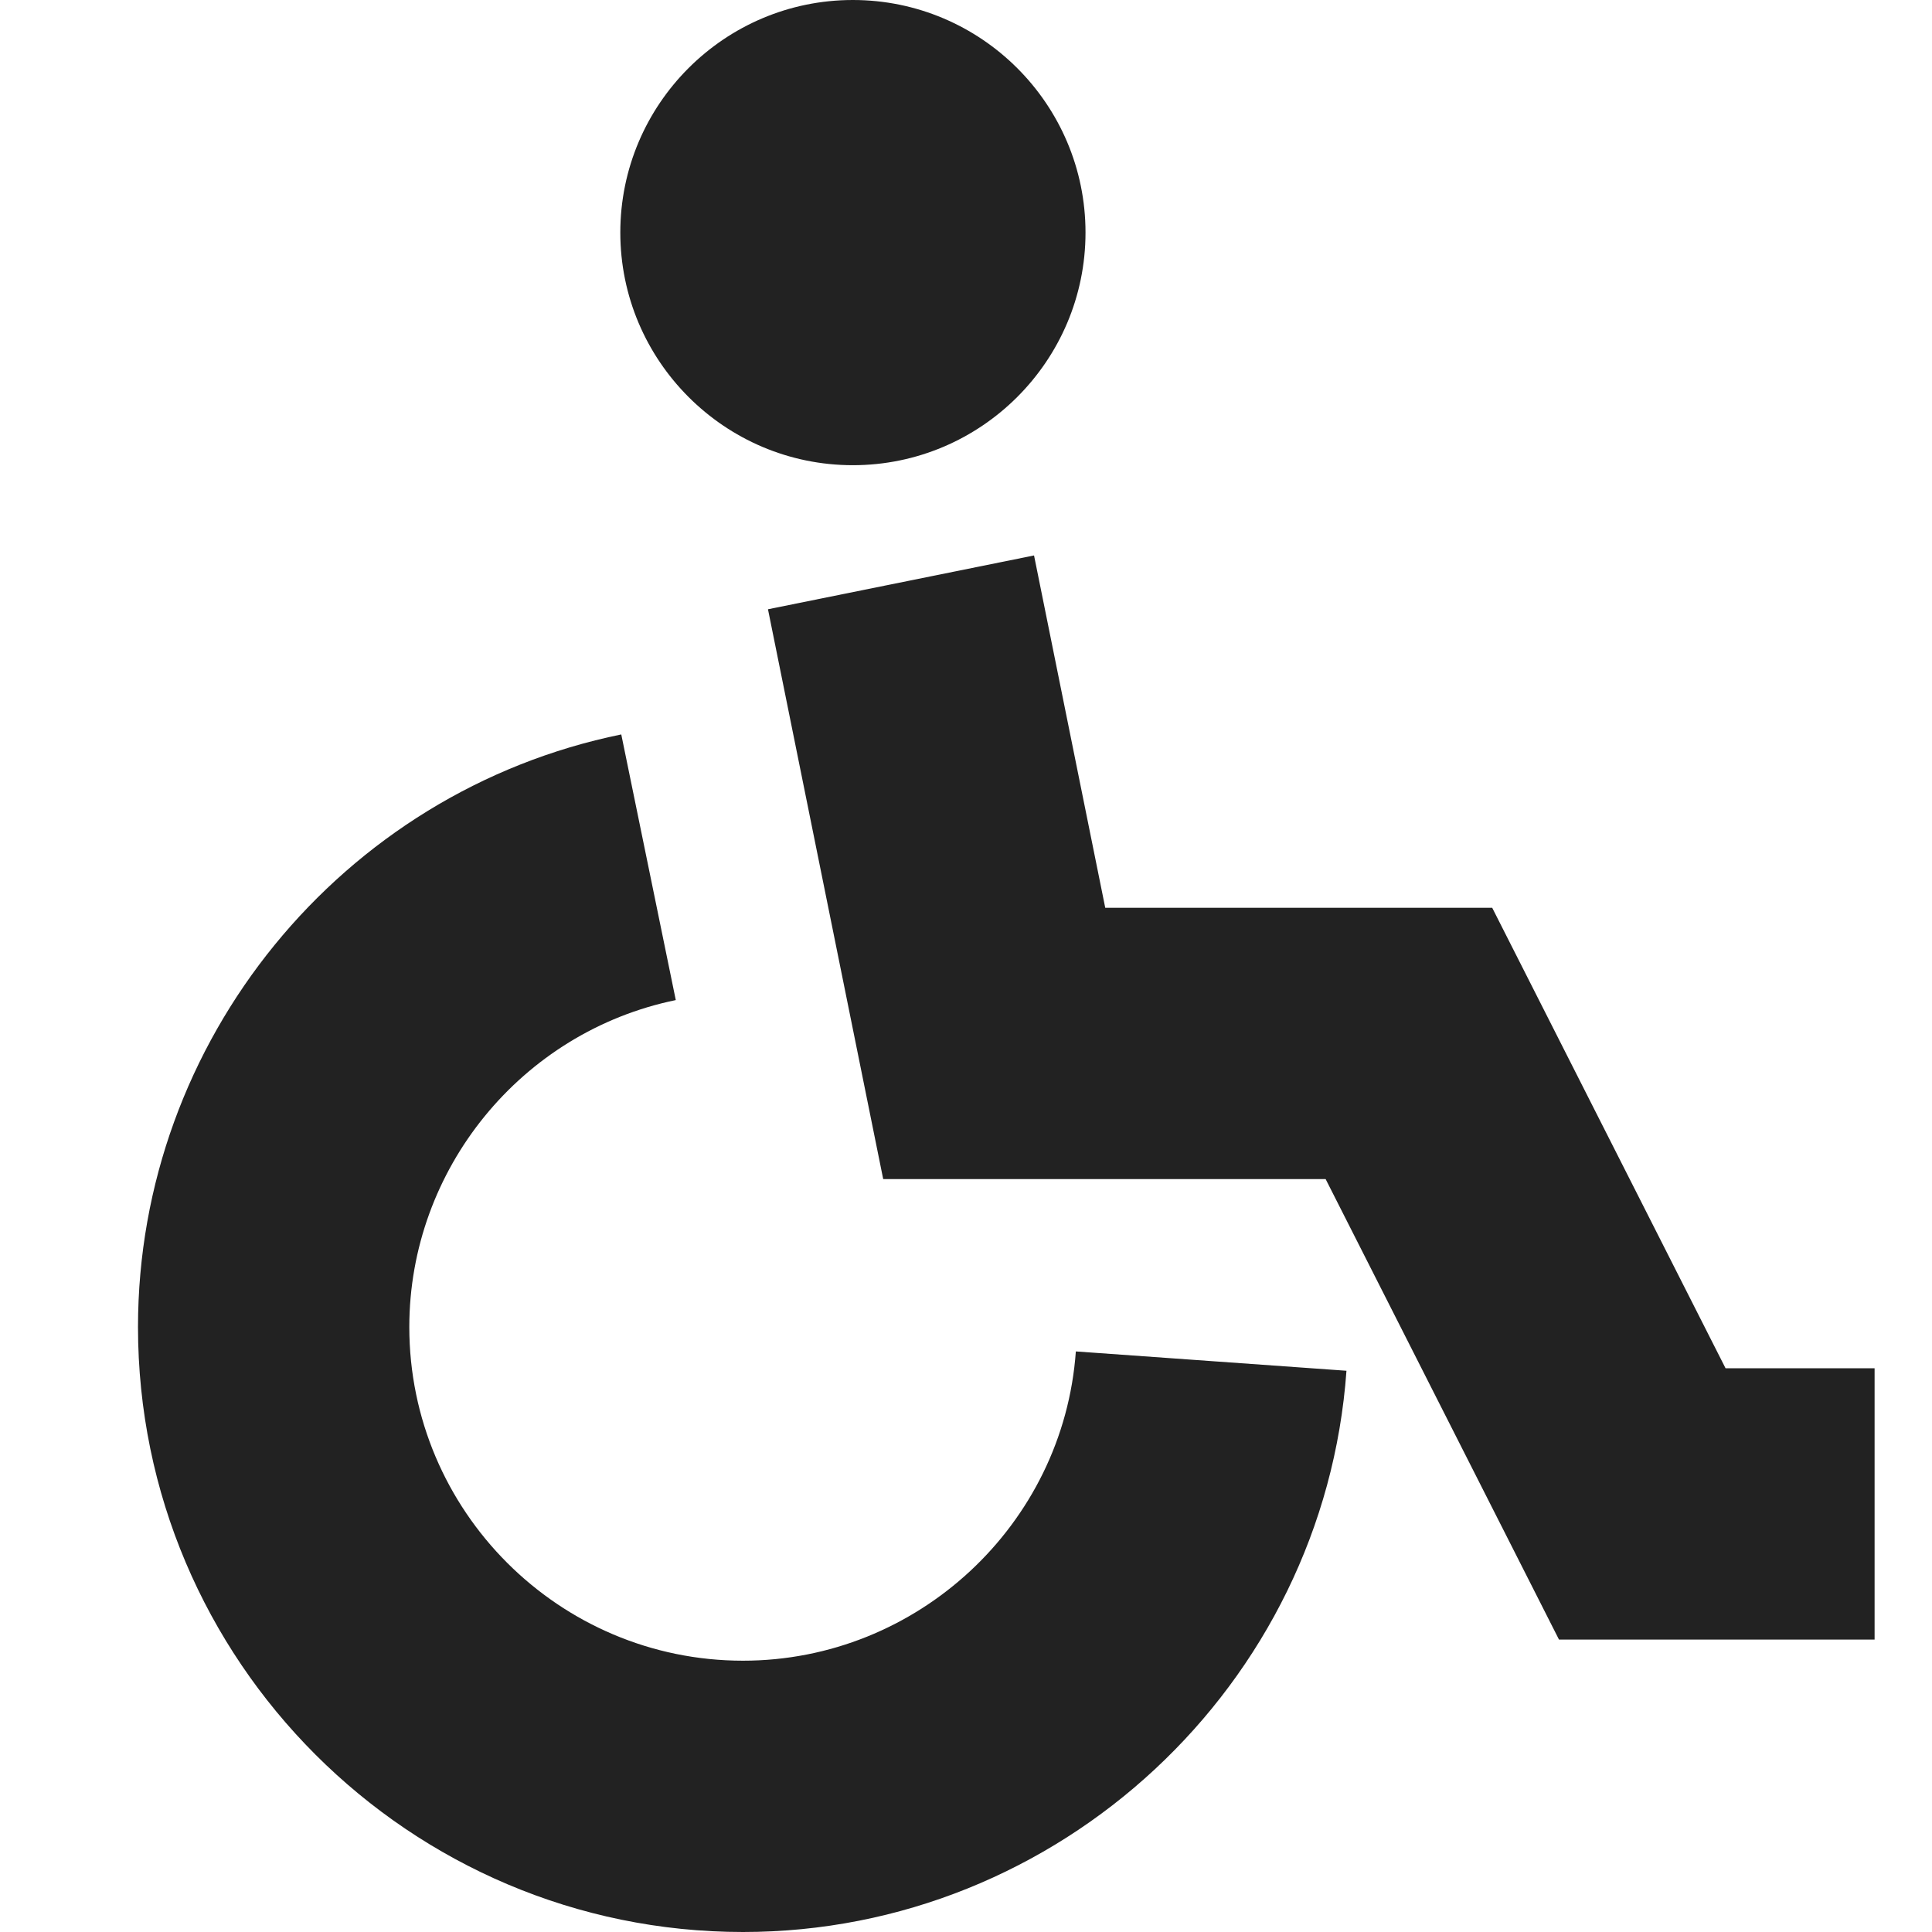 <svg xmlns="http://www.w3.org/2000/svg" xmlns:xlink="http://www.w3.org/1999/xlink" version="1.1" x="0px" y="0px" width="14px" height="14px" viewBox="0 0 14 14" enable-background="new 0 0 14 14" xml:space="preserve">
<path fill="#222" d="M5.384,14C2.967,14,1,12.033,1,9.616c0-2.073,1.473-3.879,3.502-4.294l0.395,1.925  c-1.119,0.23-1.931,1.226-1.931,2.369c0,1.333,1.085,2.418,2.418,2.418c1.263,0,2.322-0.984,2.412-2.241l1.961,0.14  C9.594,12.213,7.673,14,5.384,14z M13.585,9.915h-1.081l-1.691-3.337H8.009L7.493,4.025L5.565,4.415L6.4,8.544h3.206l1.691,3.337  h2.287V9.915z M7.866,1.685C7.866,0.756,7.11,0,6.18,0S4.495,0.756,4.495,1.685S5.251,3.371,6.18,3.371S7.866,2.615,7.866,1.685z"/>
</svg>